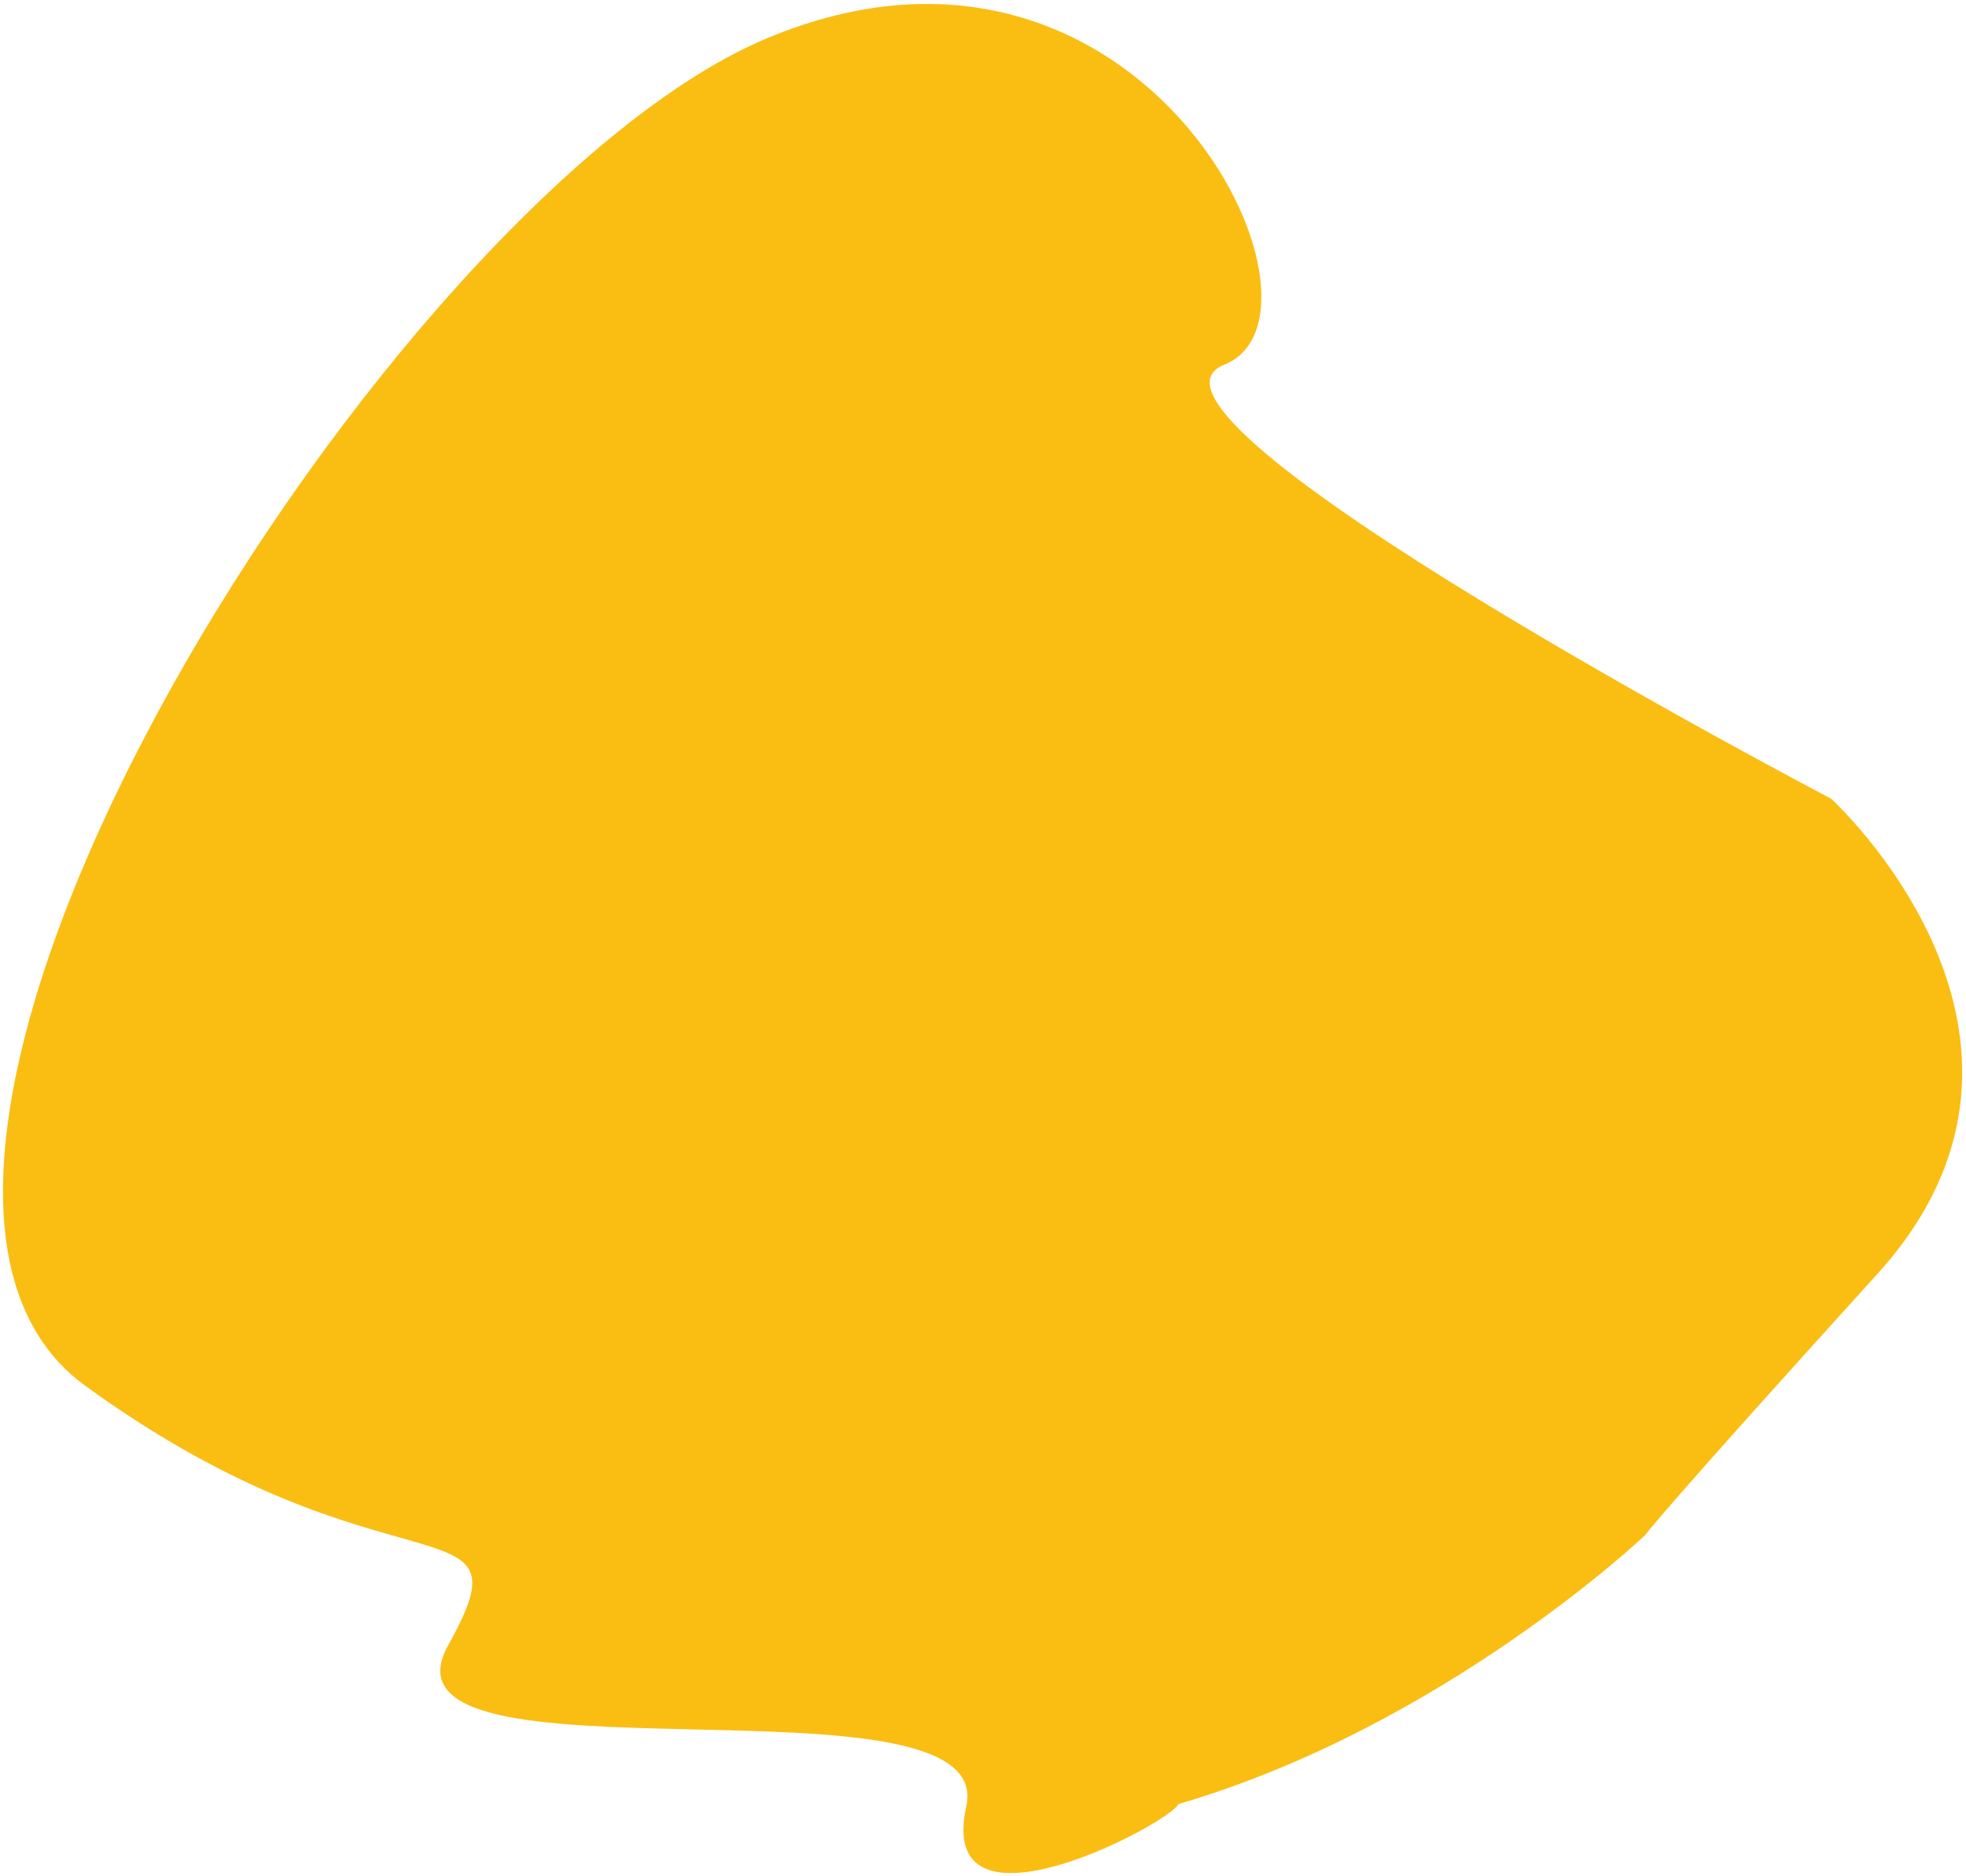 <svg width="461" height="440" viewBox="0 0 461 440" fill="none" xmlns="http://www.w3.org/2000/svg">
<path d="M179.989 8.917C91.731 45.722 -51.278 273.201 19.937 324.966C91.152 376.731 125.045 350.165 105.083 385.876C85.121 421.587 234.031 390.074 226.58 423.664C219.238 456.761 274.193 427.701 276.35 423.094C338.492 404.931 385.691 360.1 385.691 360.1C385.691 360.1 389.782 354.381 440.193 298.801C490.603 243.221 429.399 187.334 429.399 187.334C429.399 187.334 257.513 97.29 287.08 85.526C316.648 73.761 268.247 -27.887 179.989 8.917Z" fill="#FABD12"/>
</svg>
